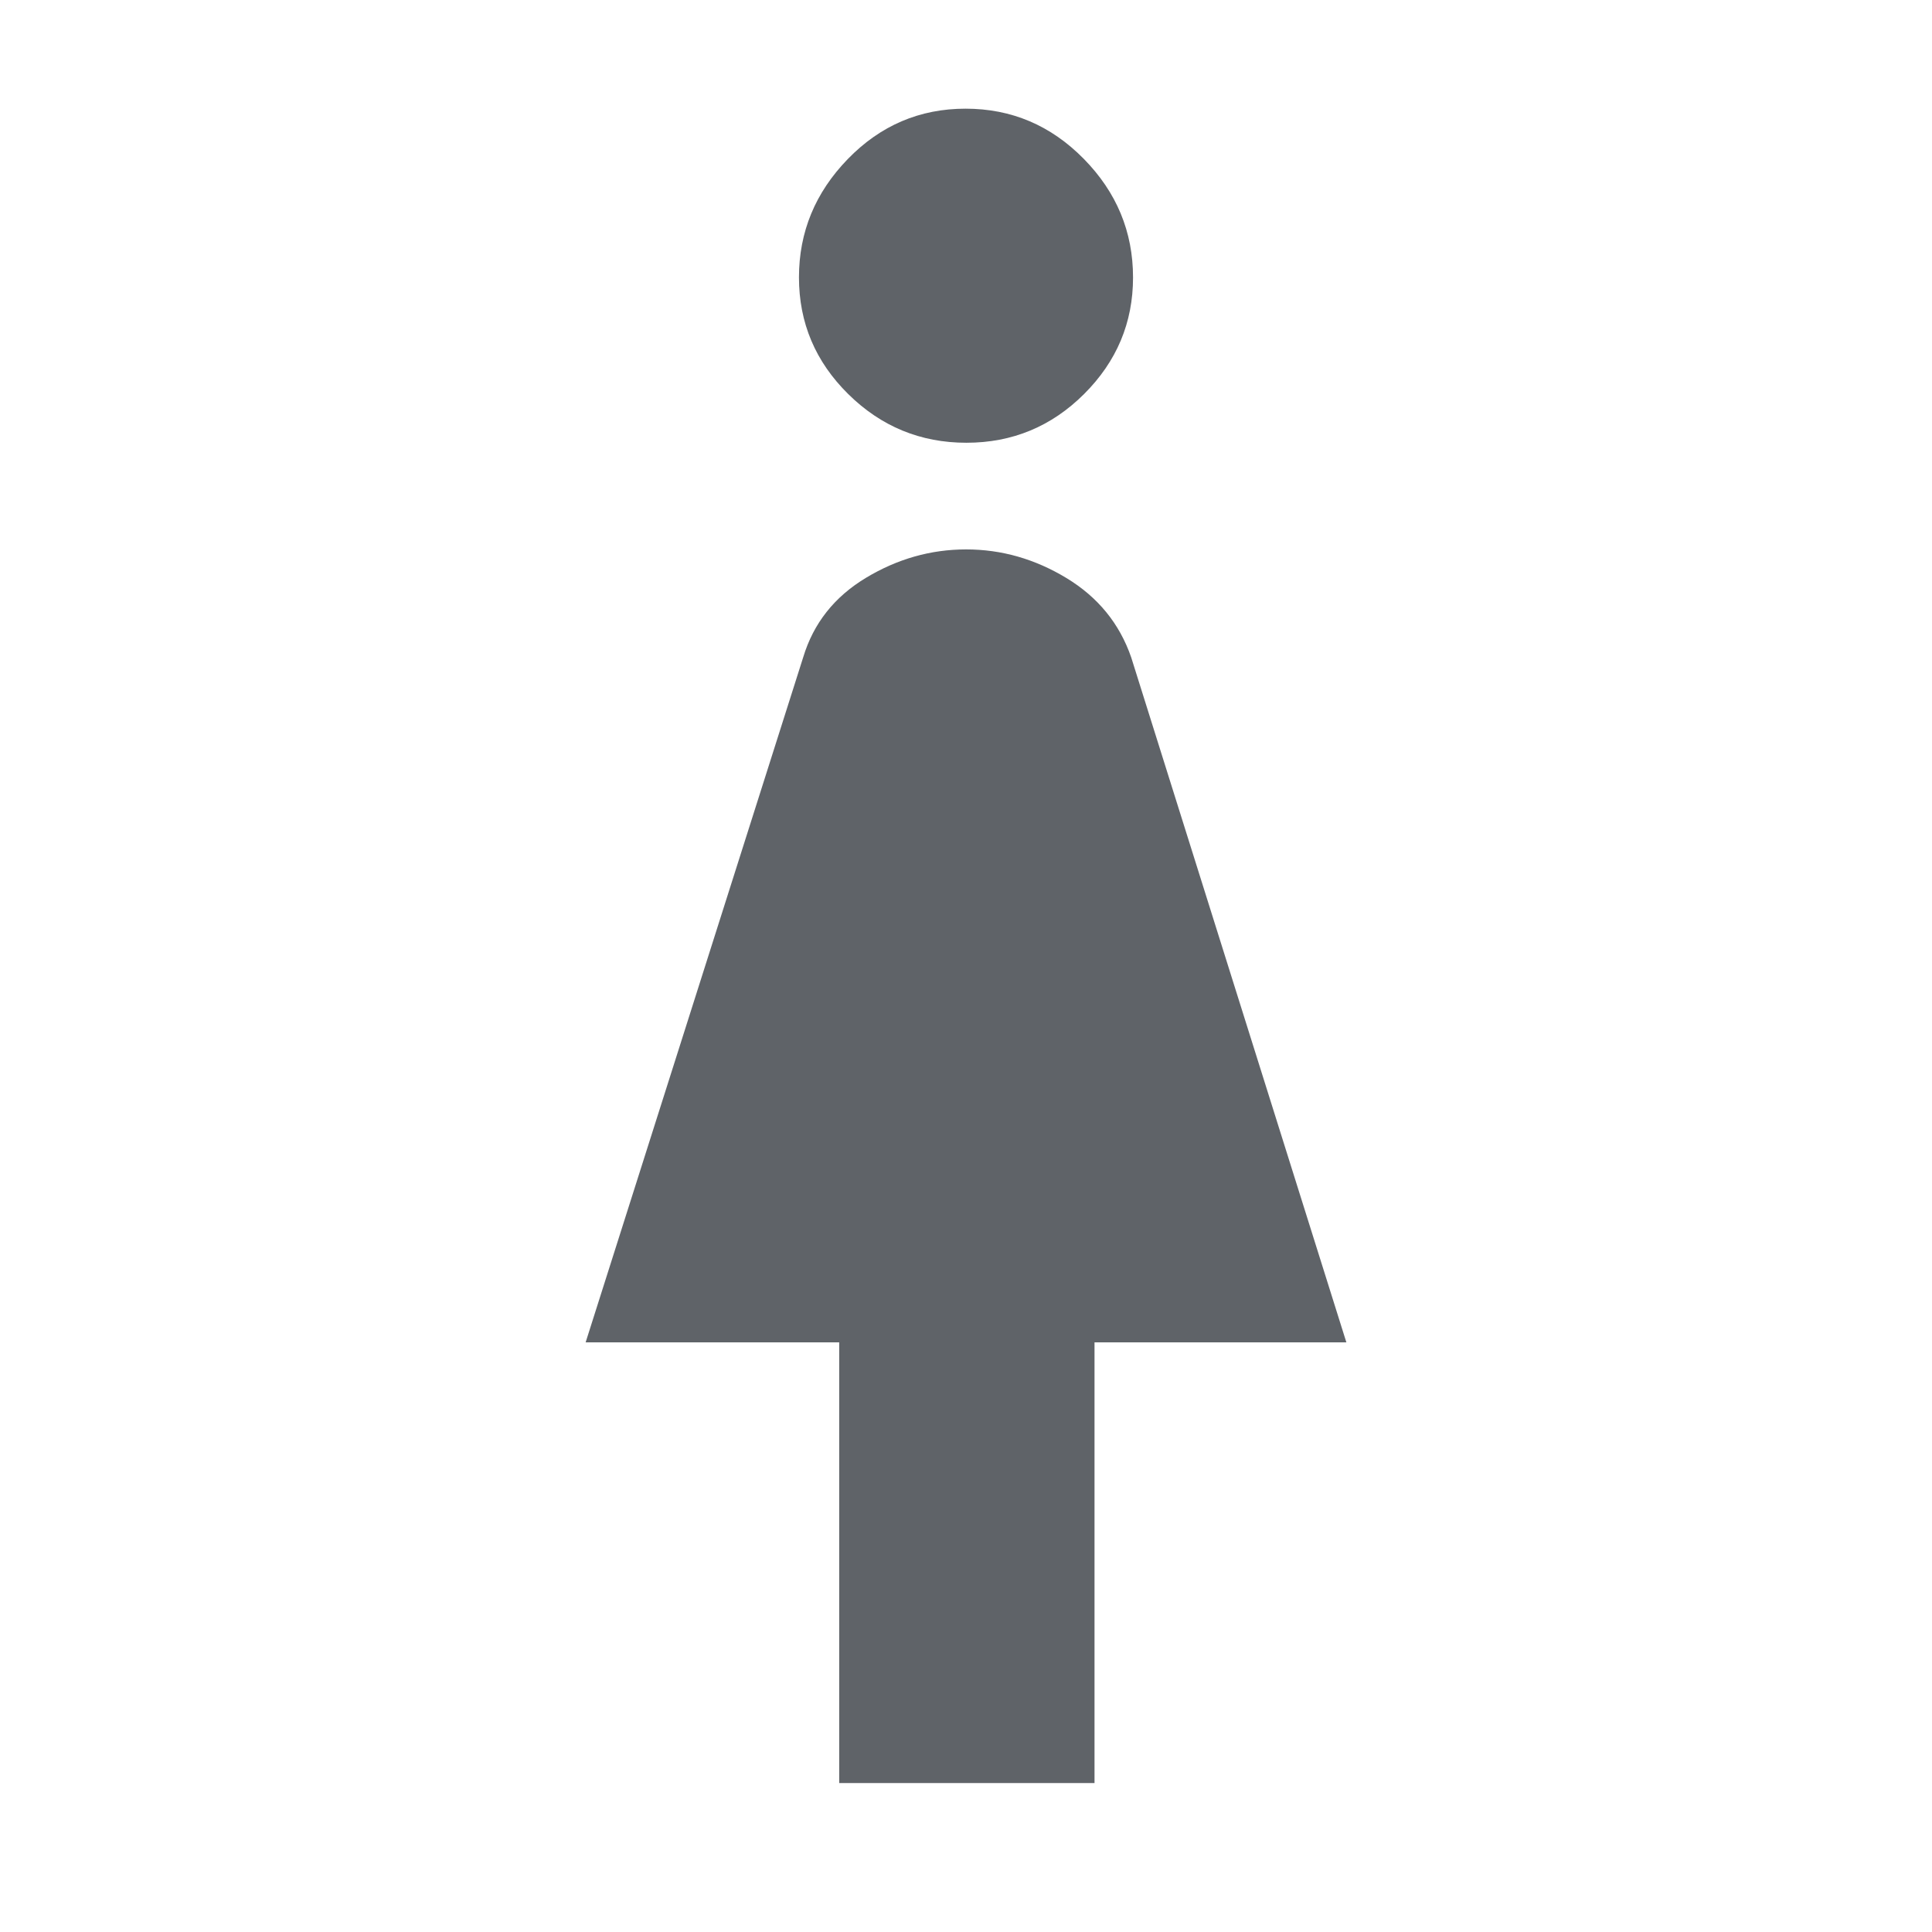 <svg xmlns="http://www.w3.org/2000/svg" height="48px" viewBox="0 -960 960 960" width="48px" fill="#5f6368"><path d="M417-74v-219H291l108.14-340.51q7.64-25.2 31.11-39.35Q453.72-687 480.07-687q26.34 0 49.83 14.22t32.2 39.46L669-293H543.86v219H417Zm63.21-666q-34.21 0-58.71-24.17t-24.5-58Q397-856 421.29-881t58.5-25q34.21 0 58.71 24.91 24.5 24.9 24.5 58.96 0 33.64-24.29 57.88Q514.42-740 480.21-740Z"/></svg>